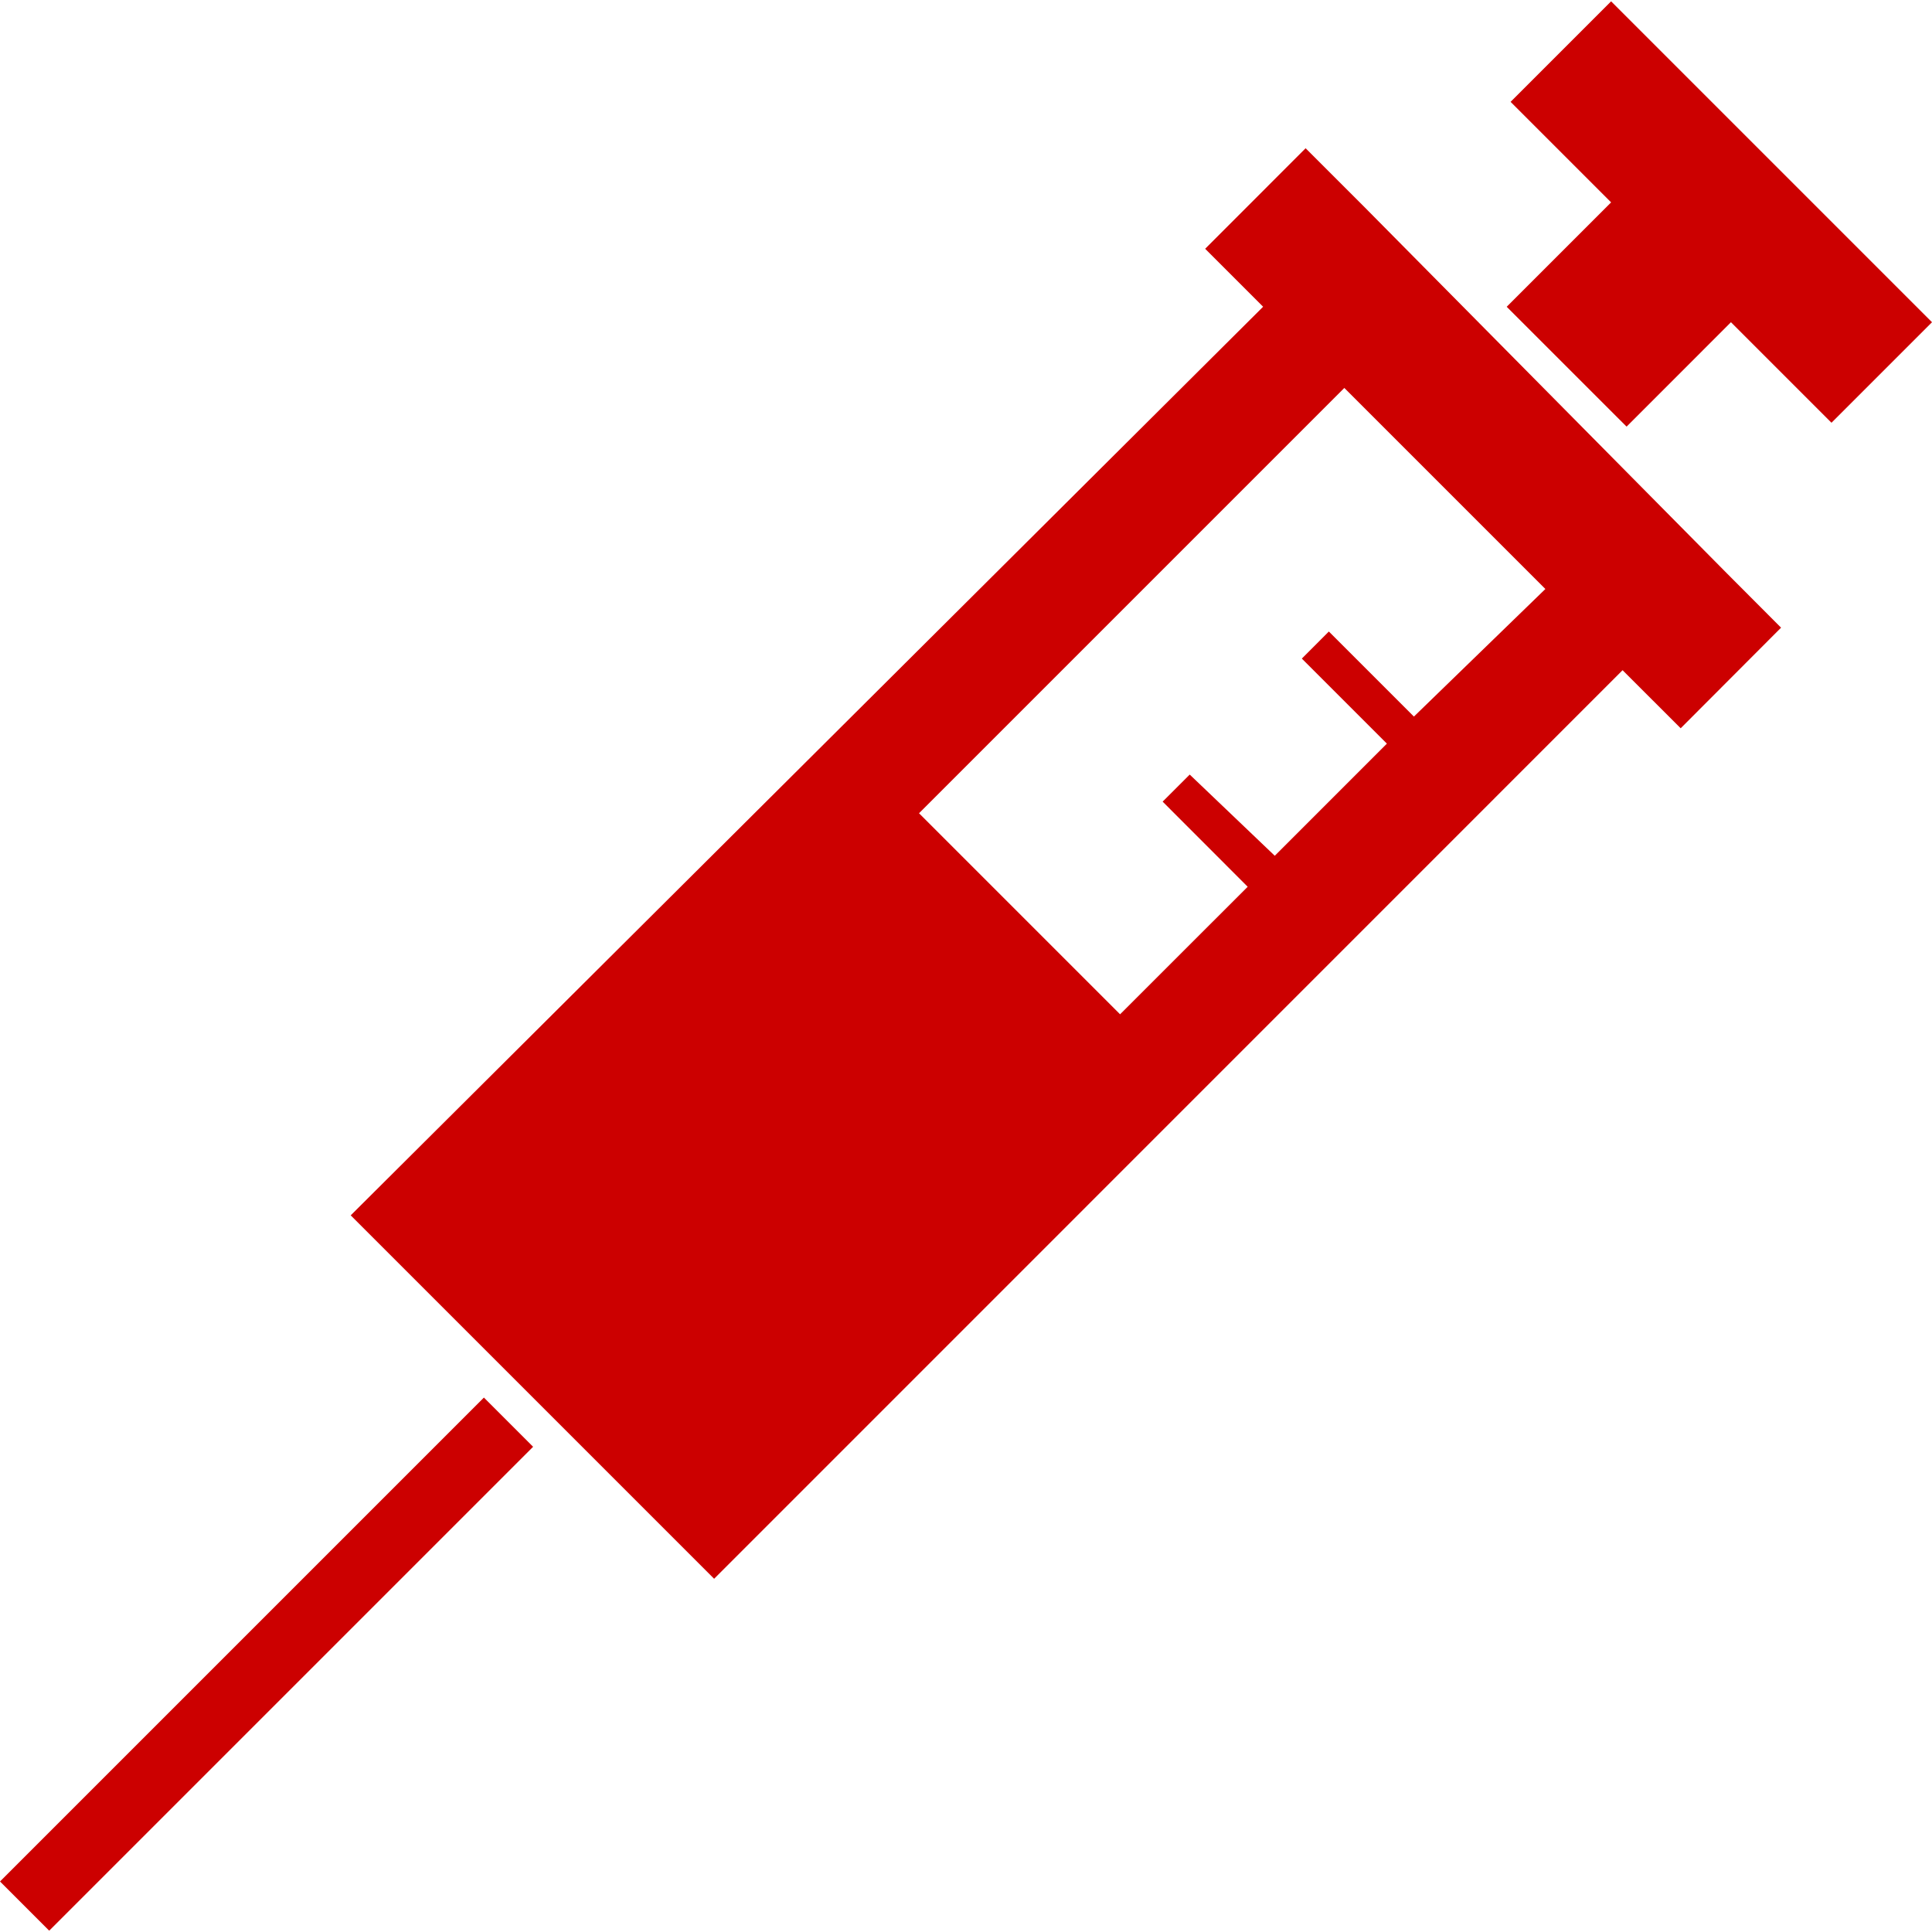<?xml version="1.0" encoding="UTF-8"?>
<svg xmlns="http://www.w3.org/2000/svg" id="Layer_1" data-name="Layer 1" viewBox="0 0 512 512"><defs><style>.cls-1{fill:#c00;}</style></defs><title>icons-collection</title><path class="cls-1" d="M361.38,54.66,346,39.29,319.38,65.93l15.36,15.36L92.94,322.08l96.31,96.31L430,177.61,445.4,193,472,166.34,457.7,152ZM374.7,189.9l-22.54-22.54L345,174.53l22.54,22.54-29.71,29.72-22.54-21.52-7.18,7.17L330.65,235,296.83,268.8l-53.28-53.28L356.26,102.81l53.28,53.28Z" fill="#ffff66"/><polygon class="cls-1" points="0 498.61 0.72 499.33 0.72 499.33 13.02 511.63 13.02 511.63 13.04 511.65 141.28 383.41 128.24 370.37 0 498.61"/><polygon class="cls-1" points="426.96 0.35 400.32 26.99 426.96 53.63 399.29 81.3 431.06 113.06 458.72 85.39 485.36 112.03 512 85.39 426.96 0.35"/></svg>
